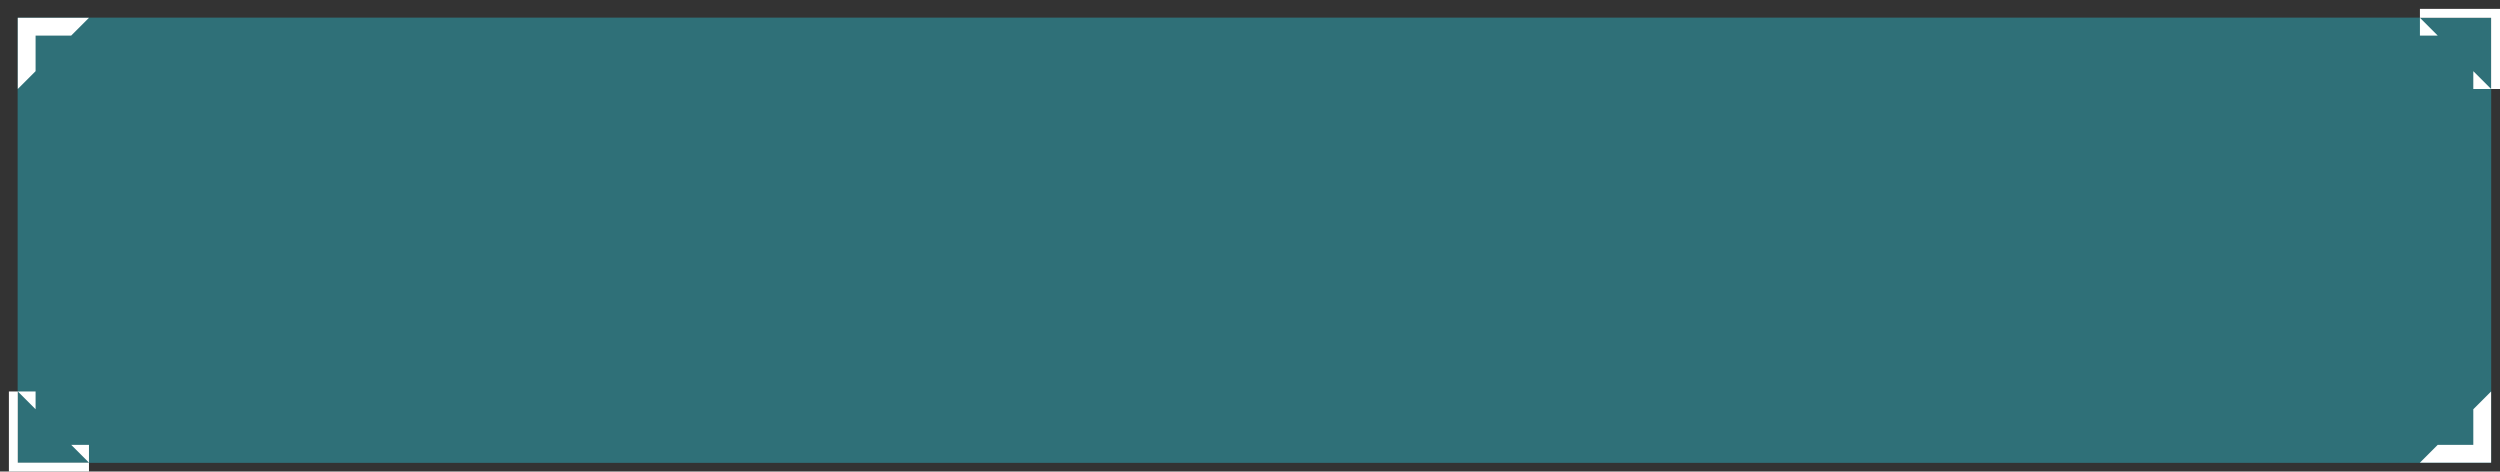 <svg xmlns="http://www.w3.org/2000/svg" xmlns:xlink="http://www.w3.org/1999/xlink" width="281" height="53" viewBox="0 0 281 53"><rect x="0" y="0" width="281" height="53" fill="#333333" stroke="none"/><defs><path id="3jkta" d="M481 5525v-50h278v50z"/><path id="3jktb" d="M483 5479h274"/><path id="3jktc" d="M483 5483h274"/><path id="3jktd" d="M483 5487h274"/><path id="3jkte" d="M483 5491h274"/><path id="3jktf" d="M483 5495h274"/><path id="3jktg" d="M483 5499h274"/><path id="3jkth" d="M483 5503h274"/><path id="3jkti" d="M483 5507h274"/><path id="3jktj" d="M483 5511h274"/><path id="3jktk" d="M483 5515h274"/><path id="3jktl" d="M483 5519h274"/><path id="3jktm" d="M481 5483v-8h8"/><path id="3jktn" d="M750 5484v-10h10v10zm9-1v-8h-8"/><path id="3jkto" d="M480 5526v-10h10v10zm1-9v8h8"/><path id="3jktp" d="M759 5517v8h-8"/><path id="3jktD" d="M759 5483v-8h-8"/><path id="3jktF" d="M481 5517v8h8"/><clipPath id="3jktq"><use fill="#fff" xlink:href="#3jkta"/></clipPath><clipPath id="3jktr"><use fill="#fff" xlink:href="#3jktb"/></clipPath><clipPath id="3jkts"><use fill="#fff" xlink:href="#3jktc"/></clipPath><clipPath id="3jktt"><use fill="#fff" xlink:href="#3jktd"/></clipPath><clipPath id="3jktu"><use fill="#fff" xlink:href="#3jkte"/></clipPath><clipPath id="3jktv"><use fill="#fff" xlink:href="#3jktf"/></clipPath><clipPath id="3jktw"><use fill="#fff" xlink:href="#3jktg"/></clipPath><clipPath id="3jktx"><use fill="#fff" xlink:href="#3jkth"/></clipPath><clipPath id="3jkty"><use fill="#fff" xlink:href="#3jkti"/></clipPath><clipPath id="3jktz"><use fill="#fff" xlink:href="#3jktj"/></clipPath><clipPath id="3jktA"><use fill="#fff" xlink:href="#3jktk"/></clipPath><clipPath id="3jktB"><use fill="#fff" xlink:href="#3jktl"/></clipPath><clipPath id="3jktC"><use fill="#fff" xlink:href="#3jktm"/></clipPath><clipPath id="3jktE"><use fill="#fff" xlink:href="#3jktn"/></clipPath><clipPath id="3jktG"><use fill="#fff" xlink:href="#3jkto"/></clipPath><clipPath id="3jktH"><use fill="#fff" xlink:href="#3jktp"/></clipPath></defs><g><g opacity=".35" transform="translate(-479 -5473)"><use fill="#27e1f9" xlink:href="#3jkta"/><use fill="#fff" fill-opacity="0" stroke="#27e1f9" stroke-miterlimit="50" stroke-width="2" clip-path="url(&quot;#3jktq&quot;)" xlink:href="#3jkta"/></g><g transform="translate(-479 -5473)"><g opacity=".1"><use fill="#fff" fill-opacity="0" stroke="#26ddf5" stroke-miterlimit="50" stroke-width="2" clip-path="url(&quot;#3jktr&quot;)" xlink:href="#3jktb"/></g><g opacity=".1"><use fill="#fff" fill-opacity="0" stroke="#26ddf5" stroke-miterlimit="50" stroke-width="2" clip-path="url(&quot;#3jkts&quot;)" xlink:href="#3jktc"/></g><g opacity=".1"><use fill="#fff" fill-opacity="0" stroke="#26ddf5" stroke-miterlimit="50" stroke-width="2" clip-path="url(&quot;#3jktt&quot;)" xlink:href="#3jktd"/></g><g opacity=".1"><use fill="#fff" fill-opacity="0" stroke="#26ddf5" stroke-miterlimit="50" stroke-width="2" clip-path="url(&quot;#3jktu&quot;)" xlink:href="#3jkte"/></g><g opacity=".1"><use fill="#fff" fill-opacity="0" stroke="#26ddf5" stroke-miterlimit="50" stroke-width="2" clip-path="url(&quot;#3jktv&quot;)" xlink:href="#3jktf"/></g><g opacity=".1"><use fill="#fff" fill-opacity="0" stroke="#26ddf5" stroke-miterlimit="50" stroke-width="2" clip-path="url(&quot;#3jktw&quot;)" xlink:href="#3jktg"/></g><g opacity=".1"><use fill="#fff" fill-opacity="0" stroke="#26ddf5" stroke-miterlimit="50" stroke-width="2" clip-path="url(&quot;#3jktx&quot;)" xlink:href="#3jkth"/></g><g opacity=".1"><use fill="#fff" fill-opacity="0" stroke="#26ddf5" stroke-miterlimit="50" stroke-width="2" clip-path="url(&quot;#3jkty&quot;)" xlink:href="#3jkti"/></g><g opacity=".1"><use fill="#fff" fill-opacity="0" stroke="#26ddf5" stroke-miterlimit="50" stroke-width="2" clip-path="url(&quot;#3jktz&quot;)" xlink:href="#3jktj"/></g><g opacity=".1"><use fill="#fff" fill-opacity="0" stroke="#26ddf5" stroke-miterlimit="50" stroke-width="2" clip-path="url(&quot;#3jktA&quot;)" xlink:href="#3jktk"/></g><g opacity=".1"><use fill="#fff" fill-opacity="0" stroke="#26ddf5" stroke-miterlimit="50" stroke-width="2" clip-path="url(&quot;#3jktB&quot;)" xlink:href="#3jktl"/></g></g><g transform="translate(-479 -5473)"><use fill="#fff" fill-opacity="0" stroke="#fff" stroke-miterlimit="50" stroke-width="4" clip-path="url(&quot;#3jktC&quot;)" xlink:href="#3jktm"/></g><g transform="translate(-479 -5473)"><use fill="#fff" fill-opacity="0" stroke="#fff" stroke-miterlimit="50" stroke-width="4" clip-path="url(&quot;#3jktE&quot;)" xlink:href="#3jktD"/></g><g transform="translate(-479 -5473)"><use fill="#fff" fill-opacity="0" stroke="#fff" stroke-miterlimit="50" stroke-width="4" clip-path="url(&quot;#3jktG&quot;)" xlink:href="#3jktF"/></g><g transform="translate(-479 -5473)"><use fill="#fff" fill-opacity="0" stroke="#fff" stroke-miterlimit="50" stroke-width="4" clip-path="url(&quot;#3jktH&quot;)" xlink:href="#3jktp"/></g></g></svg>